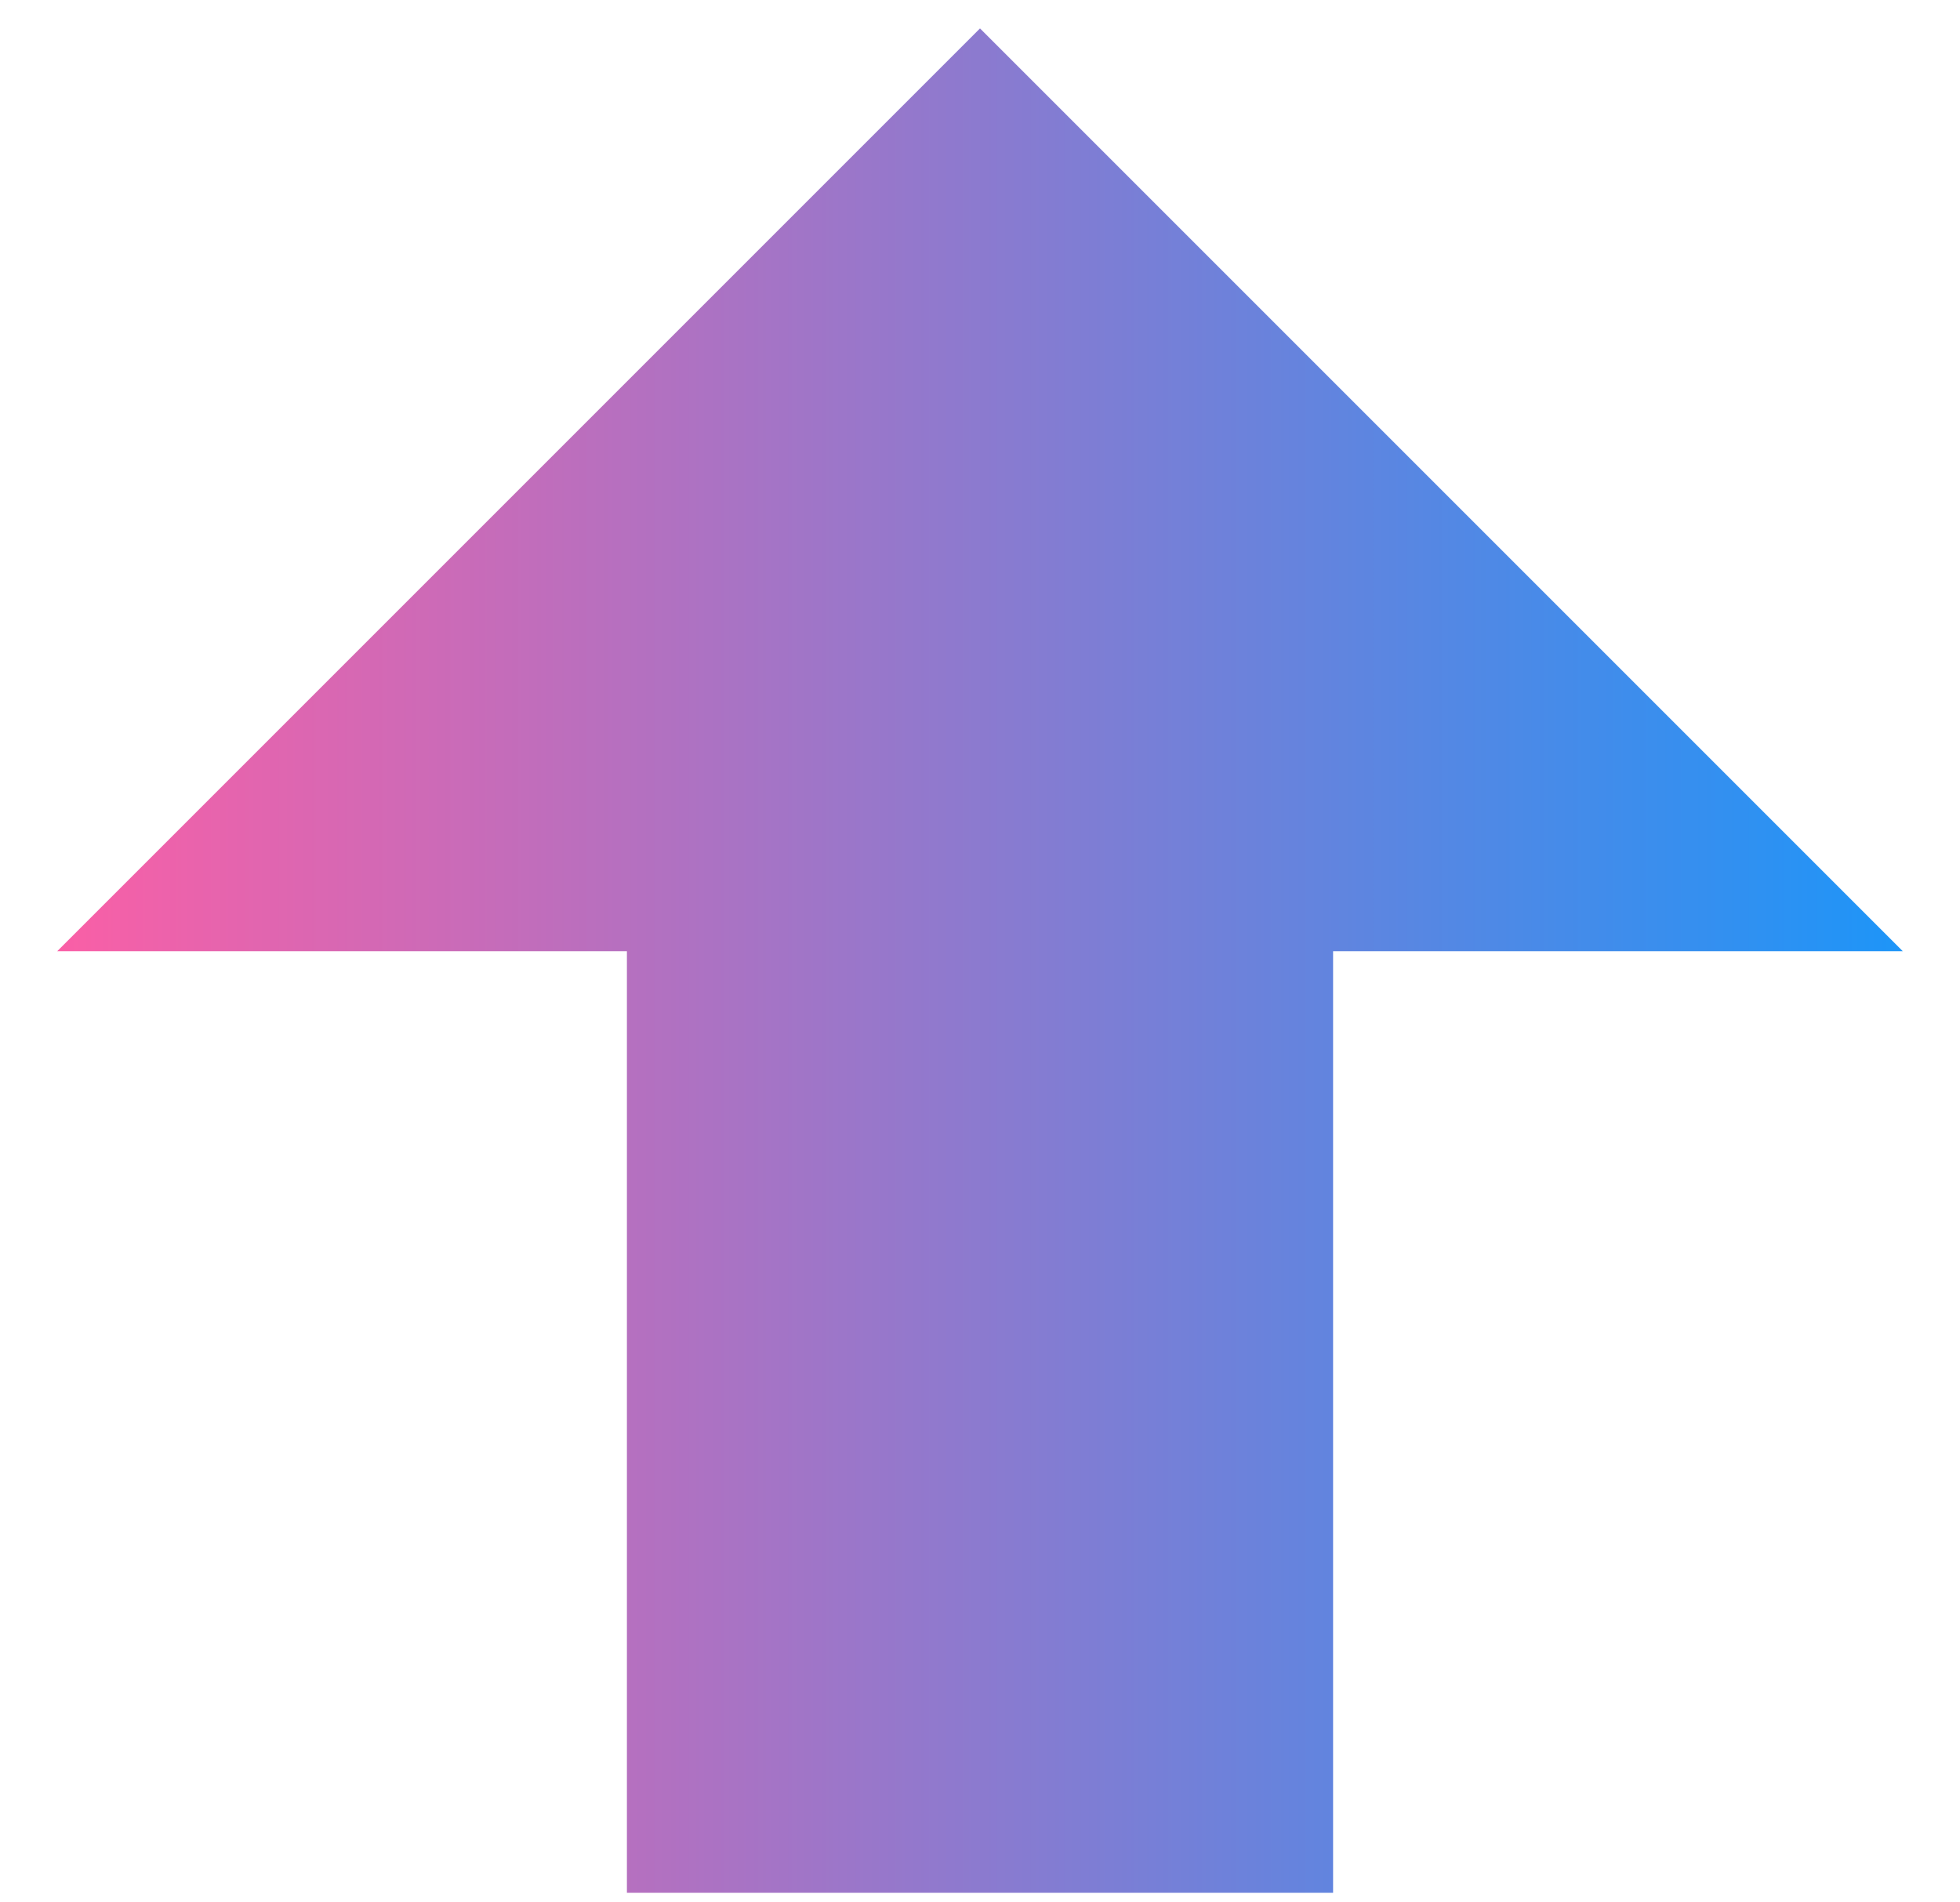 <svg width="34" height="33" viewBox="0 0 34 33" fill="none" xmlns="http://www.w3.org/2000/svg">
    <path d="M23.125 32.833H10.875V16.5H0.993L17 0.493L33.007 16.5H23.125V32.833Z"
        fill="url(#paint0_linear_139_971)" />
    <defs>
        <linearGradient id="paint0_linear_139_971" x1="0.993" y1="16.663" x2="33.007" y2="16.663"
            gradientUnits="userSpaceOnUse">
            <stop stop-color="#FA5FA6" />
            <stop offset="1" stop-color="#1D95F8" />
        </linearGradient>
    </defs>
</svg>